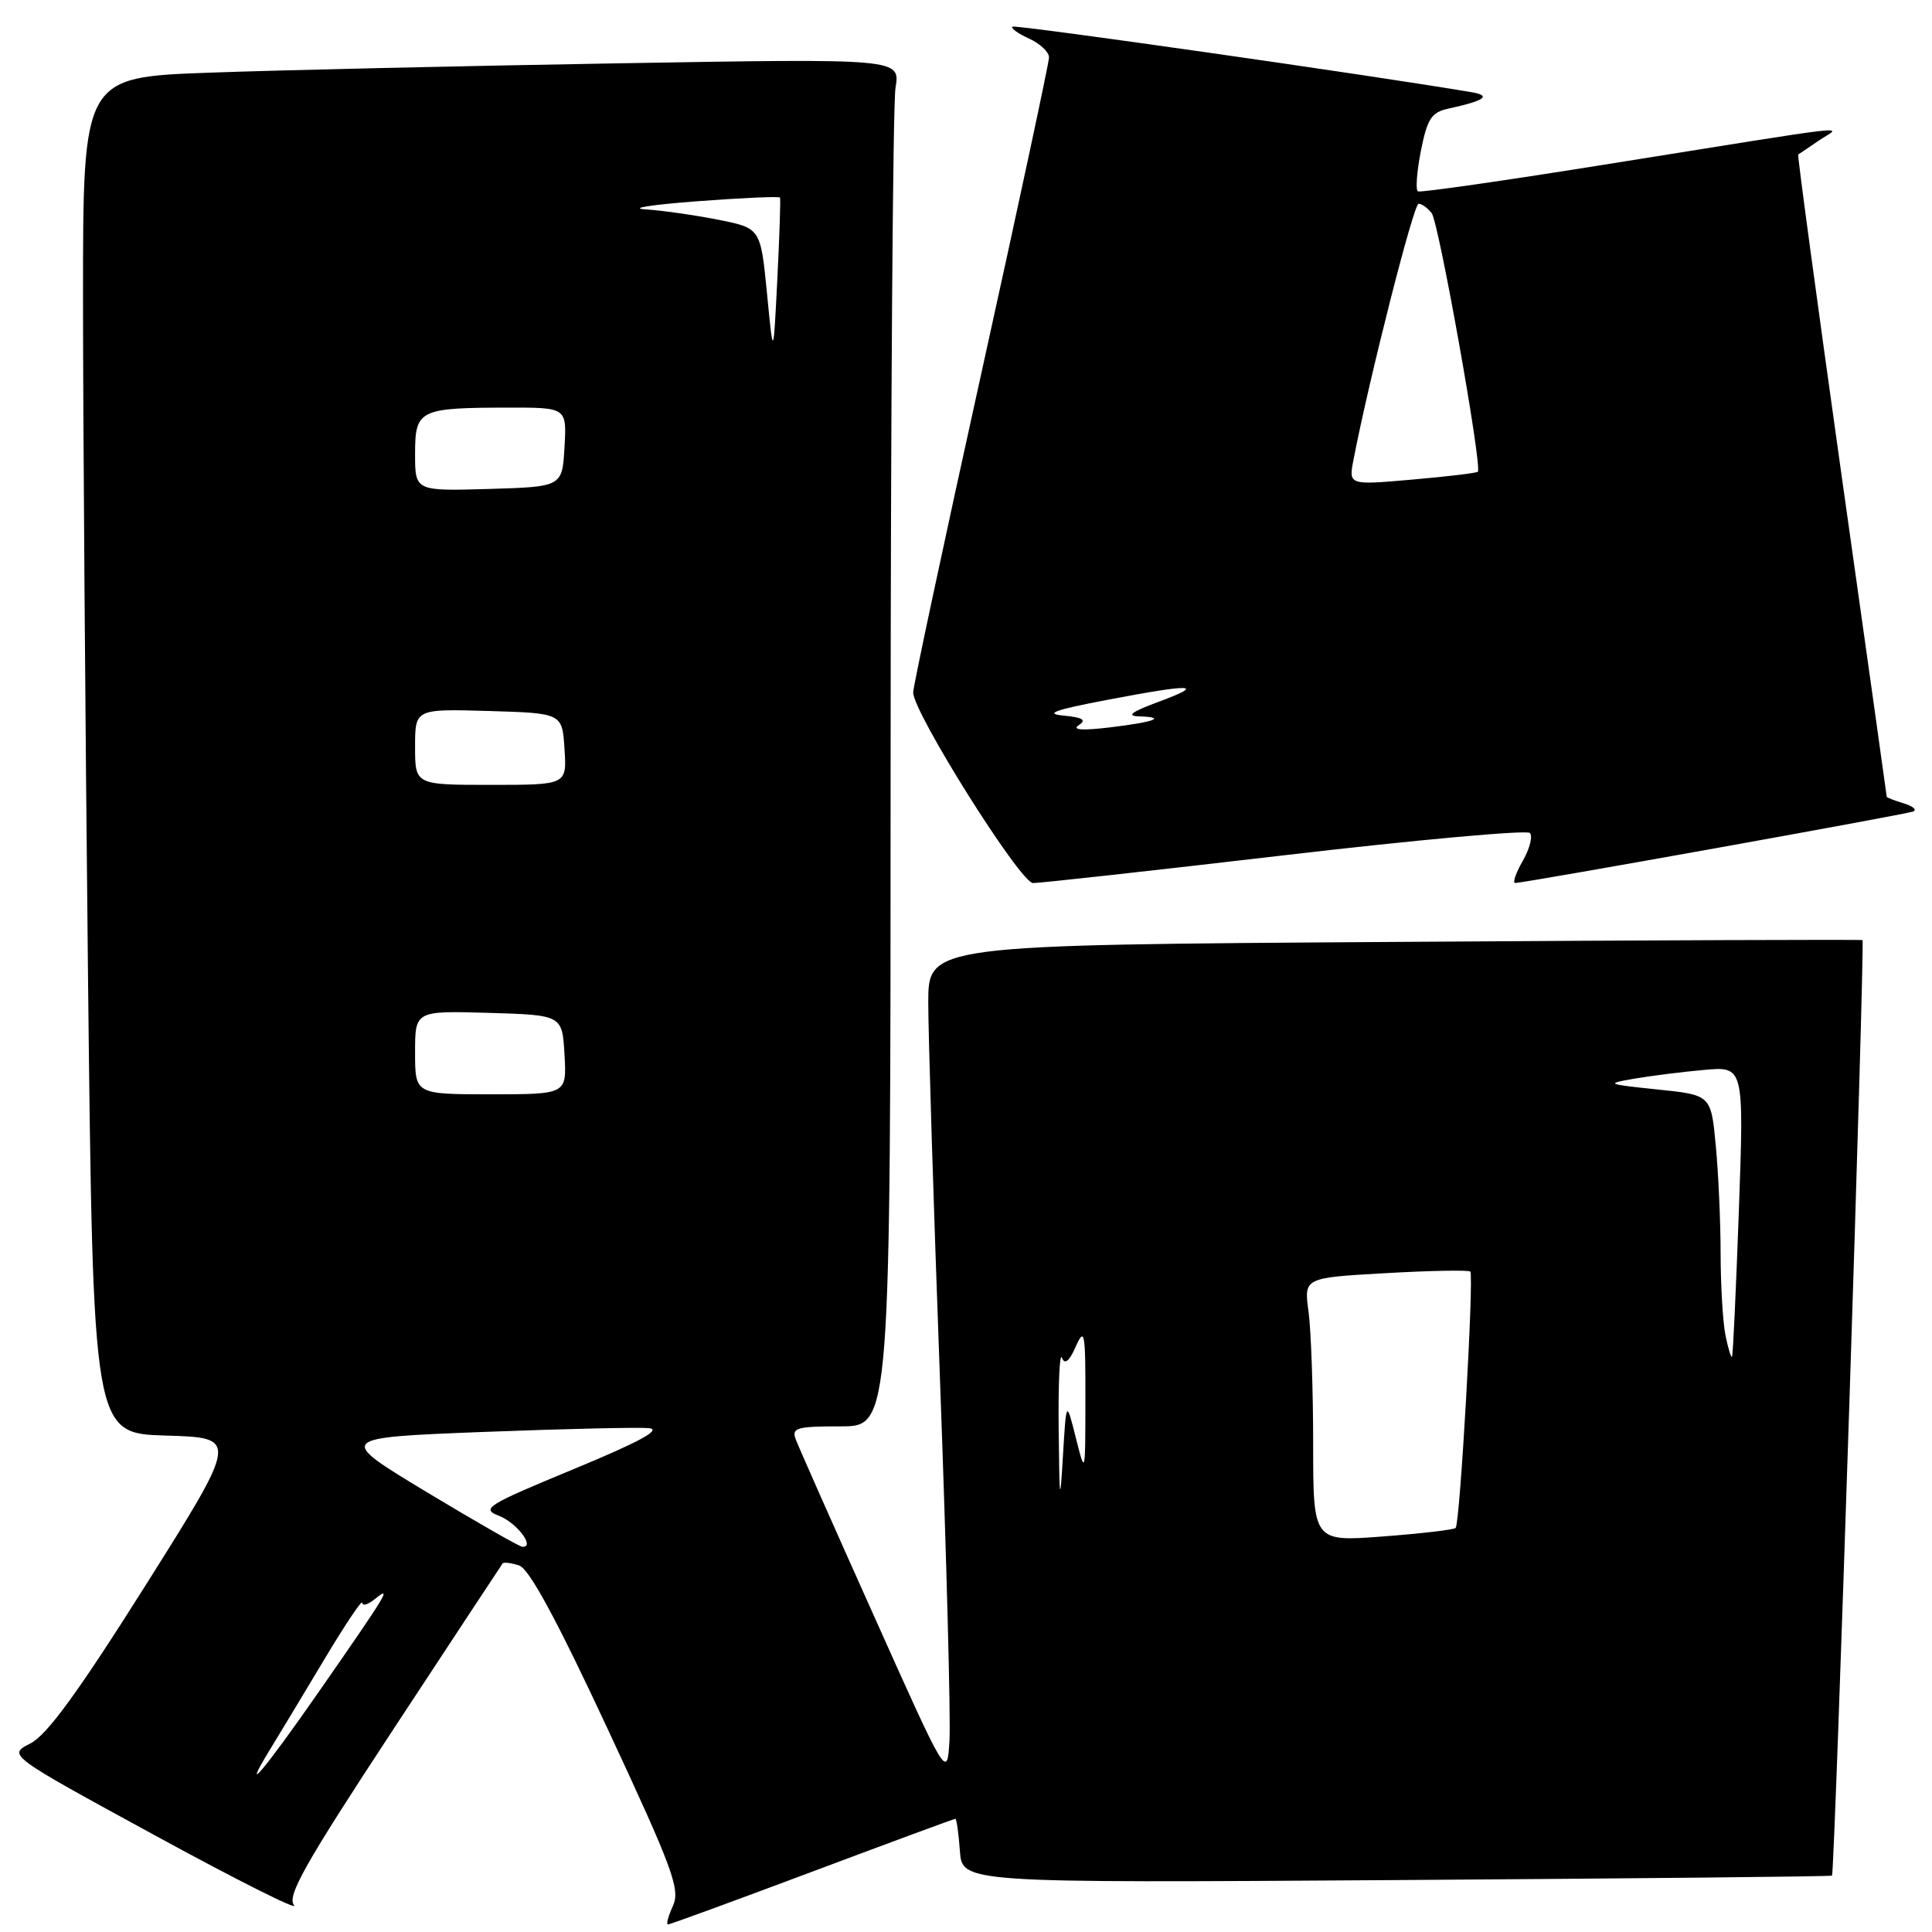 <?xml version="1.0" encoding="UTF-8" standalone="no"?>
<!DOCTYPE svg PUBLIC "-//W3C//DTD SVG 1.1//EN" "http://www.w3.org/Graphics/SVG/1.1/DTD/svg11.dtd" >
<svg xmlns="http://www.w3.org/2000/svg" xmlns:xlink="http://www.w3.org/1999/xlink" version="1.1" viewBox="0 0 256 256">
 <g >
 <path fill="currentColor"
d=" M 107.64 248.00 C 117.90 244.15 126.43 241.00 126.59 241.00 C 126.75 241.00 127.02 242.91 127.19 245.25 C 127.50 249.50 127.50 249.50 185.00 249.12 C 216.62 248.91 242.61 248.65 242.75 248.53 C 243.11 248.24 247.13 124.77 246.79 124.57 C 246.63 124.48 218.71 124.58 184.75 124.81 C 123.00 125.21 123.00 125.21 123.00 132.86 C 123.00 137.06 123.70 159.63 124.56 183.00 C 125.42 206.38 125.98 227.81 125.81 230.63 C 125.50 235.76 125.50 235.76 115.81 214.13 C 110.47 202.23 105.81 191.71 105.45 190.75 C 104.86 189.19 105.52 189.00 111.39 189.00 C 118.00 189.00 118.00 189.00 118.01 102.25 C 118.02 54.54 118.31 13.76 118.66 11.63 C 119.30 7.75 119.30 7.75 81.90 8.39 C 61.33 8.74 36.96 9.29 27.75 9.63 C 11.00 10.23 11.00 10.23 11.00 39.36 C 11.00 55.39 11.30 95.82 11.66 129.22 C 12.33 189.93 12.33 189.93 21.97 190.22 C 31.61 190.50 31.61 190.50 19.33 210.00 C 10.36 224.23 6.22 229.91 4.02 231.02 C 1.00 232.55 1.00 232.55 20.59 243.23 C 31.36 249.11 39.63 253.26 38.97 252.46 C 37.98 251.27 40.34 247.07 52.05 229.25 C 59.91 217.29 66.46 207.35 66.60 207.16 C 66.74 206.97 67.72 207.09 68.78 207.43 C 70.11 207.85 73.74 214.56 80.50 229.05 C 89.17 247.65 90.16 250.35 89.17 252.53 C 88.55 253.89 88.25 255.00 88.51 255.00 C 88.77 255.00 97.38 251.85 107.64 248.00 Z  M 170.23 113.32 C 187.67 111.28 202.29 109.96 202.71 110.37 C 203.12 110.79 202.70 112.45 201.78 114.06 C 200.85 115.68 200.40 117.00 200.77 117.00 C 201.99 117.00 252.47 107.93 253.50 107.53 C 254.05 107.31 253.49 106.83 252.25 106.45 C 251.01 106.07 250.00 105.68 250.00 105.57 C 250.00 105.46 247.31 86.30 244.02 63.00 C 240.74 39.69 238.15 20.56 238.27 20.48 C 238.40 20.40 239.62 19.57 241.00 18.63 C 243.93 16.63 247.75 16.20 212.00 21.91 C 199.07 23.98 188.22 25.53 187.89 25.36 C 187.55 25.19 187.73 22.78 188.27 20.01 C 189.12 15.75 189.67 14.88 191.89 14.40 C 196.73 13.35 197.68 12.68 195.00 12.22 C 182.10 10.02 134.45 3.22 134.14 3.53 C 133.92 3.75 134.92 4.46 136.37 5.12 C 137.82 5.78 139.00 6.90 139.00 7.60 C 139.00 8.30 134.95 27.21 130.00 49.61 C 125.05 72.01 121.00 90.98 121.00 91.75 C 121.00 94.41 135.20 117.00 136.88 117.01 C 137.77 117.02 152.78 115.36 170.23 113.32 Z  M 35.82 231.75 C 36.92 229.96 40.10 224.68 42.90 220.00 C 45.70 215.32 48.00 211.89 48.00 212.37 C 48.00 212.85 48.76 212.63 49.69 211.87 C 52.01 209.99 51.35 211.08 42.19 224.25 C 34.96 234.64 31.73 238.44 35.82 231.75 Z  M 56.54 197.71 C 44.59 190.50 44.59 190.50 64.04 189.74 C 74.74 189.33 84.62 189.10 86.00 189.24 C 87.74 189.42 84.71 191.07 76.00 194.67 C 64.47 199.44 63.70 199.92 66.11 200.85 C 68.47 201.75 70.97 205.06 69.22 204.96 C 68.82 204.94 63.12 201.67 56.54 197.71 Z  M 174.00 191.28 C 174.00 184.13 173.72 176.26 173.39 173.80 C 172.77 169.31 172.77 169.31 183.60 168.70 C 189.55 168.36 194.60 168.27 194.82 168.49 C 195.33 169.00 193.46 201.88 192.88 202.46 C 192.64 202.70 188.29 203.21 183.22 203.59 C 174.00 204.29 174.00 204.29 174.00 191.28 Z  M 140.28 189.50 C 140.21 183.45 140.41 179.13 140.71 179.91 C 141.09 180.87 141.68 180.39 142.55 178.41 C 143.71 175.80 143.84 176.53 143.82 185.50 C 143.81 195.50 143.81 195.50 142.55 190.50 C 141.29 185.50 141.29 185.50 140.84 193.00 C 140.46 199.49 140.38 199.02 140.28 189.50 Z  M 228.63 176.91 C 228.28 175.17 228.00 170.32 227.99 166.12 C 227.99 161.93 227.70 155.48 227.35 151.80 C 226.72 145.09 226.72 145.09 219.61 144.36 C 212.87 143.66 212.71 143.59 216.50 142.94 C 218.70 142.56 222.88 142.03 225.79 141.77 C 231.09 141.29 231.09 141.29 230.41 160.39 C 230.03 170.90 229.63 179.63 229.50 179.78 C 229.37 179.94 228.98 178.65 228.63 176.91 Z  M 55.00 139.46 C 55.00 133.93 55.00 133.93 64.75 134.21 C 74.50 134.50 74.50 134.50 74.80 139.75 C 75.10 145.00 75.10 145.00 65.05 145.00 C 55.00 145.00 55.00 145.00 55.00 139.46 Z  M 55.00 98.96 C 55.00 93.93 55.00 93.93 64.75 94.21 C 74.50 94.50 74.50 94.50 74.80 99.25 C 75.11 104.00 75.11 104.00 65.05 104.00 C 55.00 104.00 55.00 104.00 55.00 98.96 Z  M 55.00 60.15 C 55.00 54.29 55.52 54.03 67.30 54.01 C 75.10 54.00 75.10 54.00 74.80 59.25 C 74.50 64.50 74.50 64.50 64.75 64.79 C 55.00 65.07 55.00 65.07 55.00 60.15 Z  M 101.63 38.86 C 100.78 30.23 100.78 30.23 95.14 29.11 C 92.04 28.50 87.70 27.88 85.50 27.74 C 83.30 27.60 86.38 27.12 92.34 26.67 C 98.31 26.22 103.26 26.00 103.35 26.18 C 103.45 26.35 103.29 31.22 103.00 37.00 C 102.47 47.50 102.47 47.50 101.63 38.86 Z  M 142.93 96.10 C 144.01 95.39 143.50 95.07 140.93 94.82 C 138.33 94.58 139.72 94.07 146.64 92.75 C 158.05 90.57 159.91 90.63 153.50 93.00 C 149.93 94.32 149.19 94.87 150.92 94.92 C 154.69 95.04 153.02 95.67 147.00 96.39 C 143.41 96.82 142.00 96.72 142.93 96.10 Z  M 179.35 60.89 C 181.44 50.09 187.31 27.00 187.97 27.00 C 188.40 27.00 189.18 27.56 189.71 28.25 C 190.65 29.49 196.44 61.90 195.82 62.51 C 195.64 62.68 191.72 63.15 187.10 63.55 C 178.69 64.29 178.69 64.29 179.35 60.89 Z "/>
</g>
</svg>
